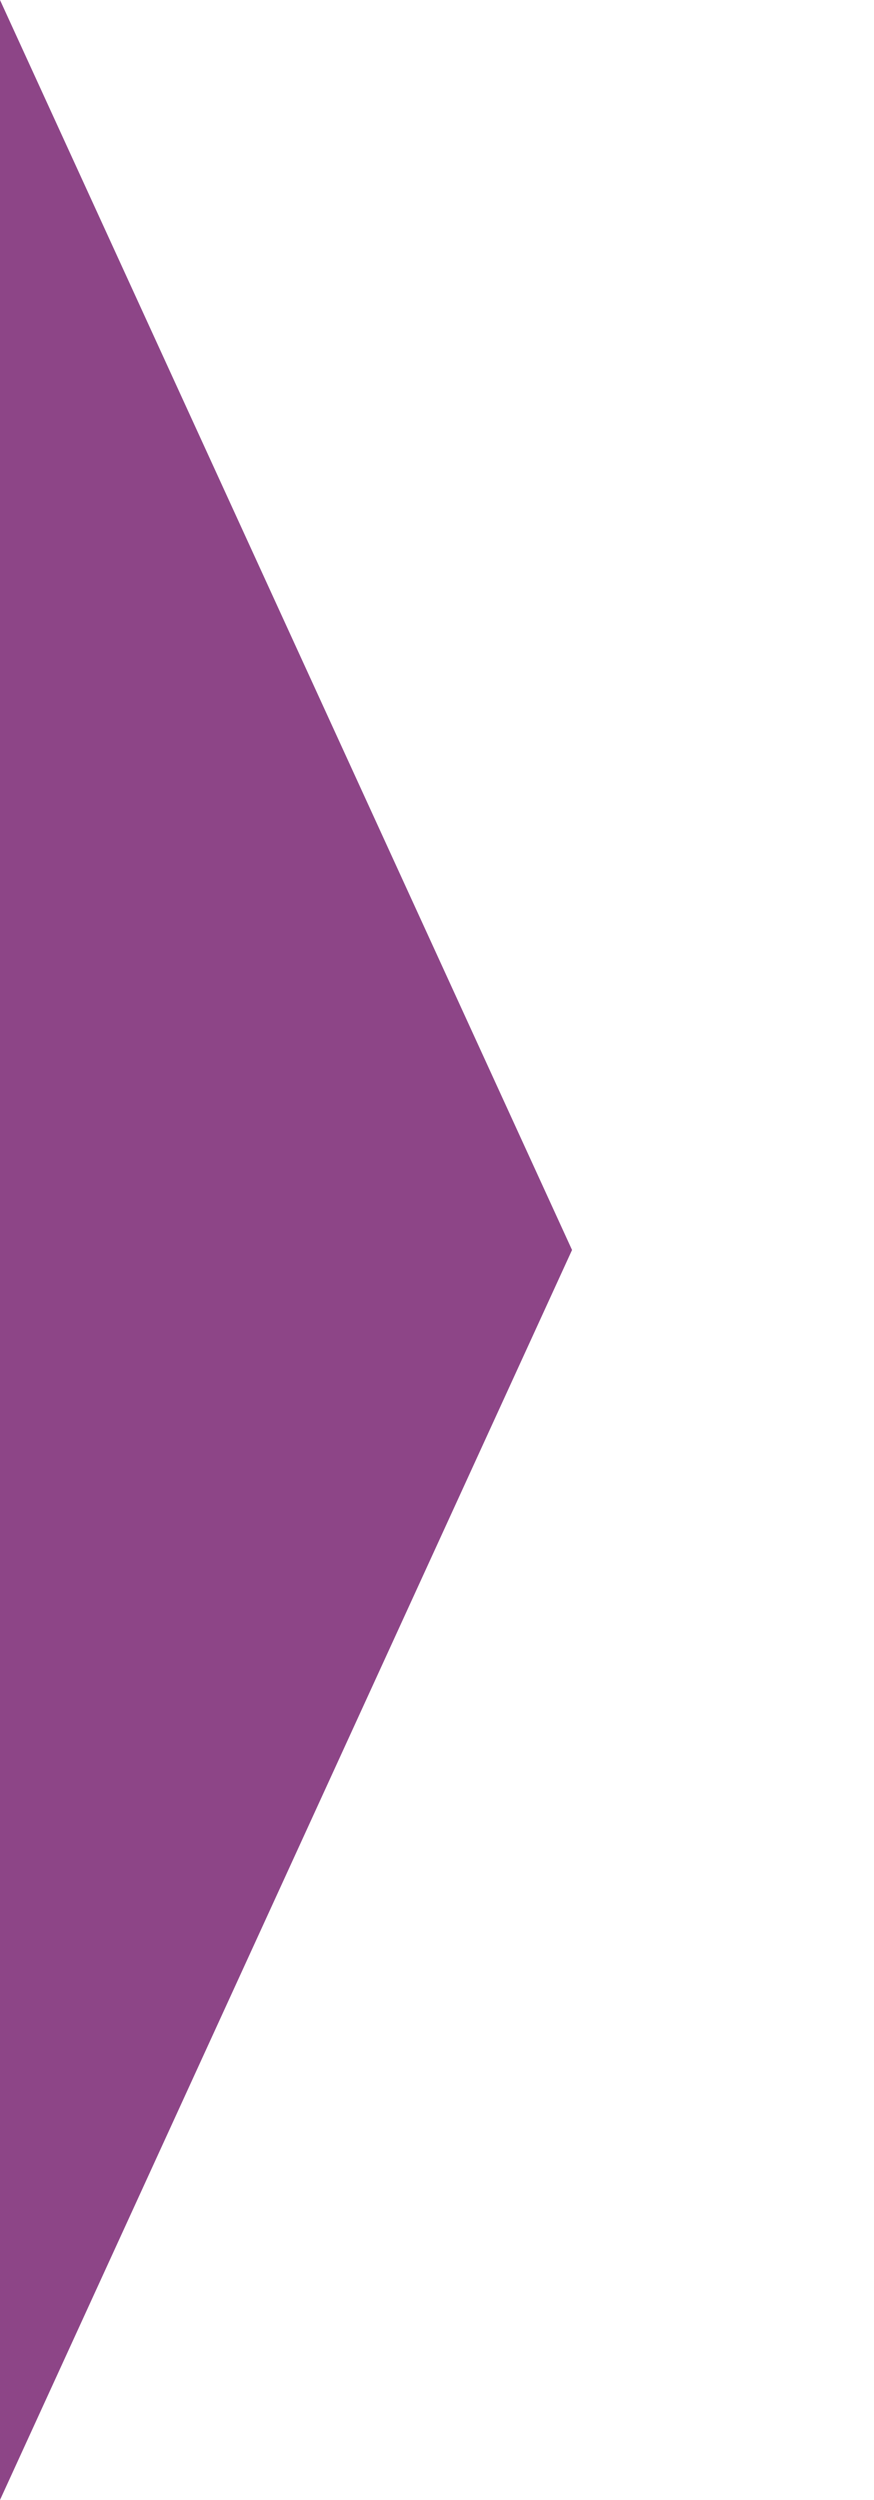 <?xml version="1.0" encoding="UTF-8" standalone="no"?>
<svg width="35px" height="100px" viewBox="0 0 35 100" version="1.1" xmlns="http://www.w3.org/2000/svg" xmlns:xlink="http://www.w3.org/1999/xlink">
    <!-- Generator: Sketch 3.7.1 (28215) - http://www.bohemiancoding.com/sketch -->
    <title>nav-selected-indicator</title>
    <desc>Created with Sketch.</desc>
    <defs></defs>
    <g id="Page-1" stroke="none" stroke-width="1" fill="none" fill-rule="evenodd">
        <g id="nav-selected-indicator" fill="#8D4587">
            <path d="M0,3.39728246e-14 L32,3.39728246e-14 L32,100 L0,100 L0,3.39728246e-14 Z M22.908,50 L0,-1.55431223e-15 L0,100 L0,-1.55431223e-15 L32,-1.55431223e-15 L32,100 L9.43227233e-05,100 L22.908,50 Z" id="Combined-Shape"></path>
        </g>
    </g>
</svg>